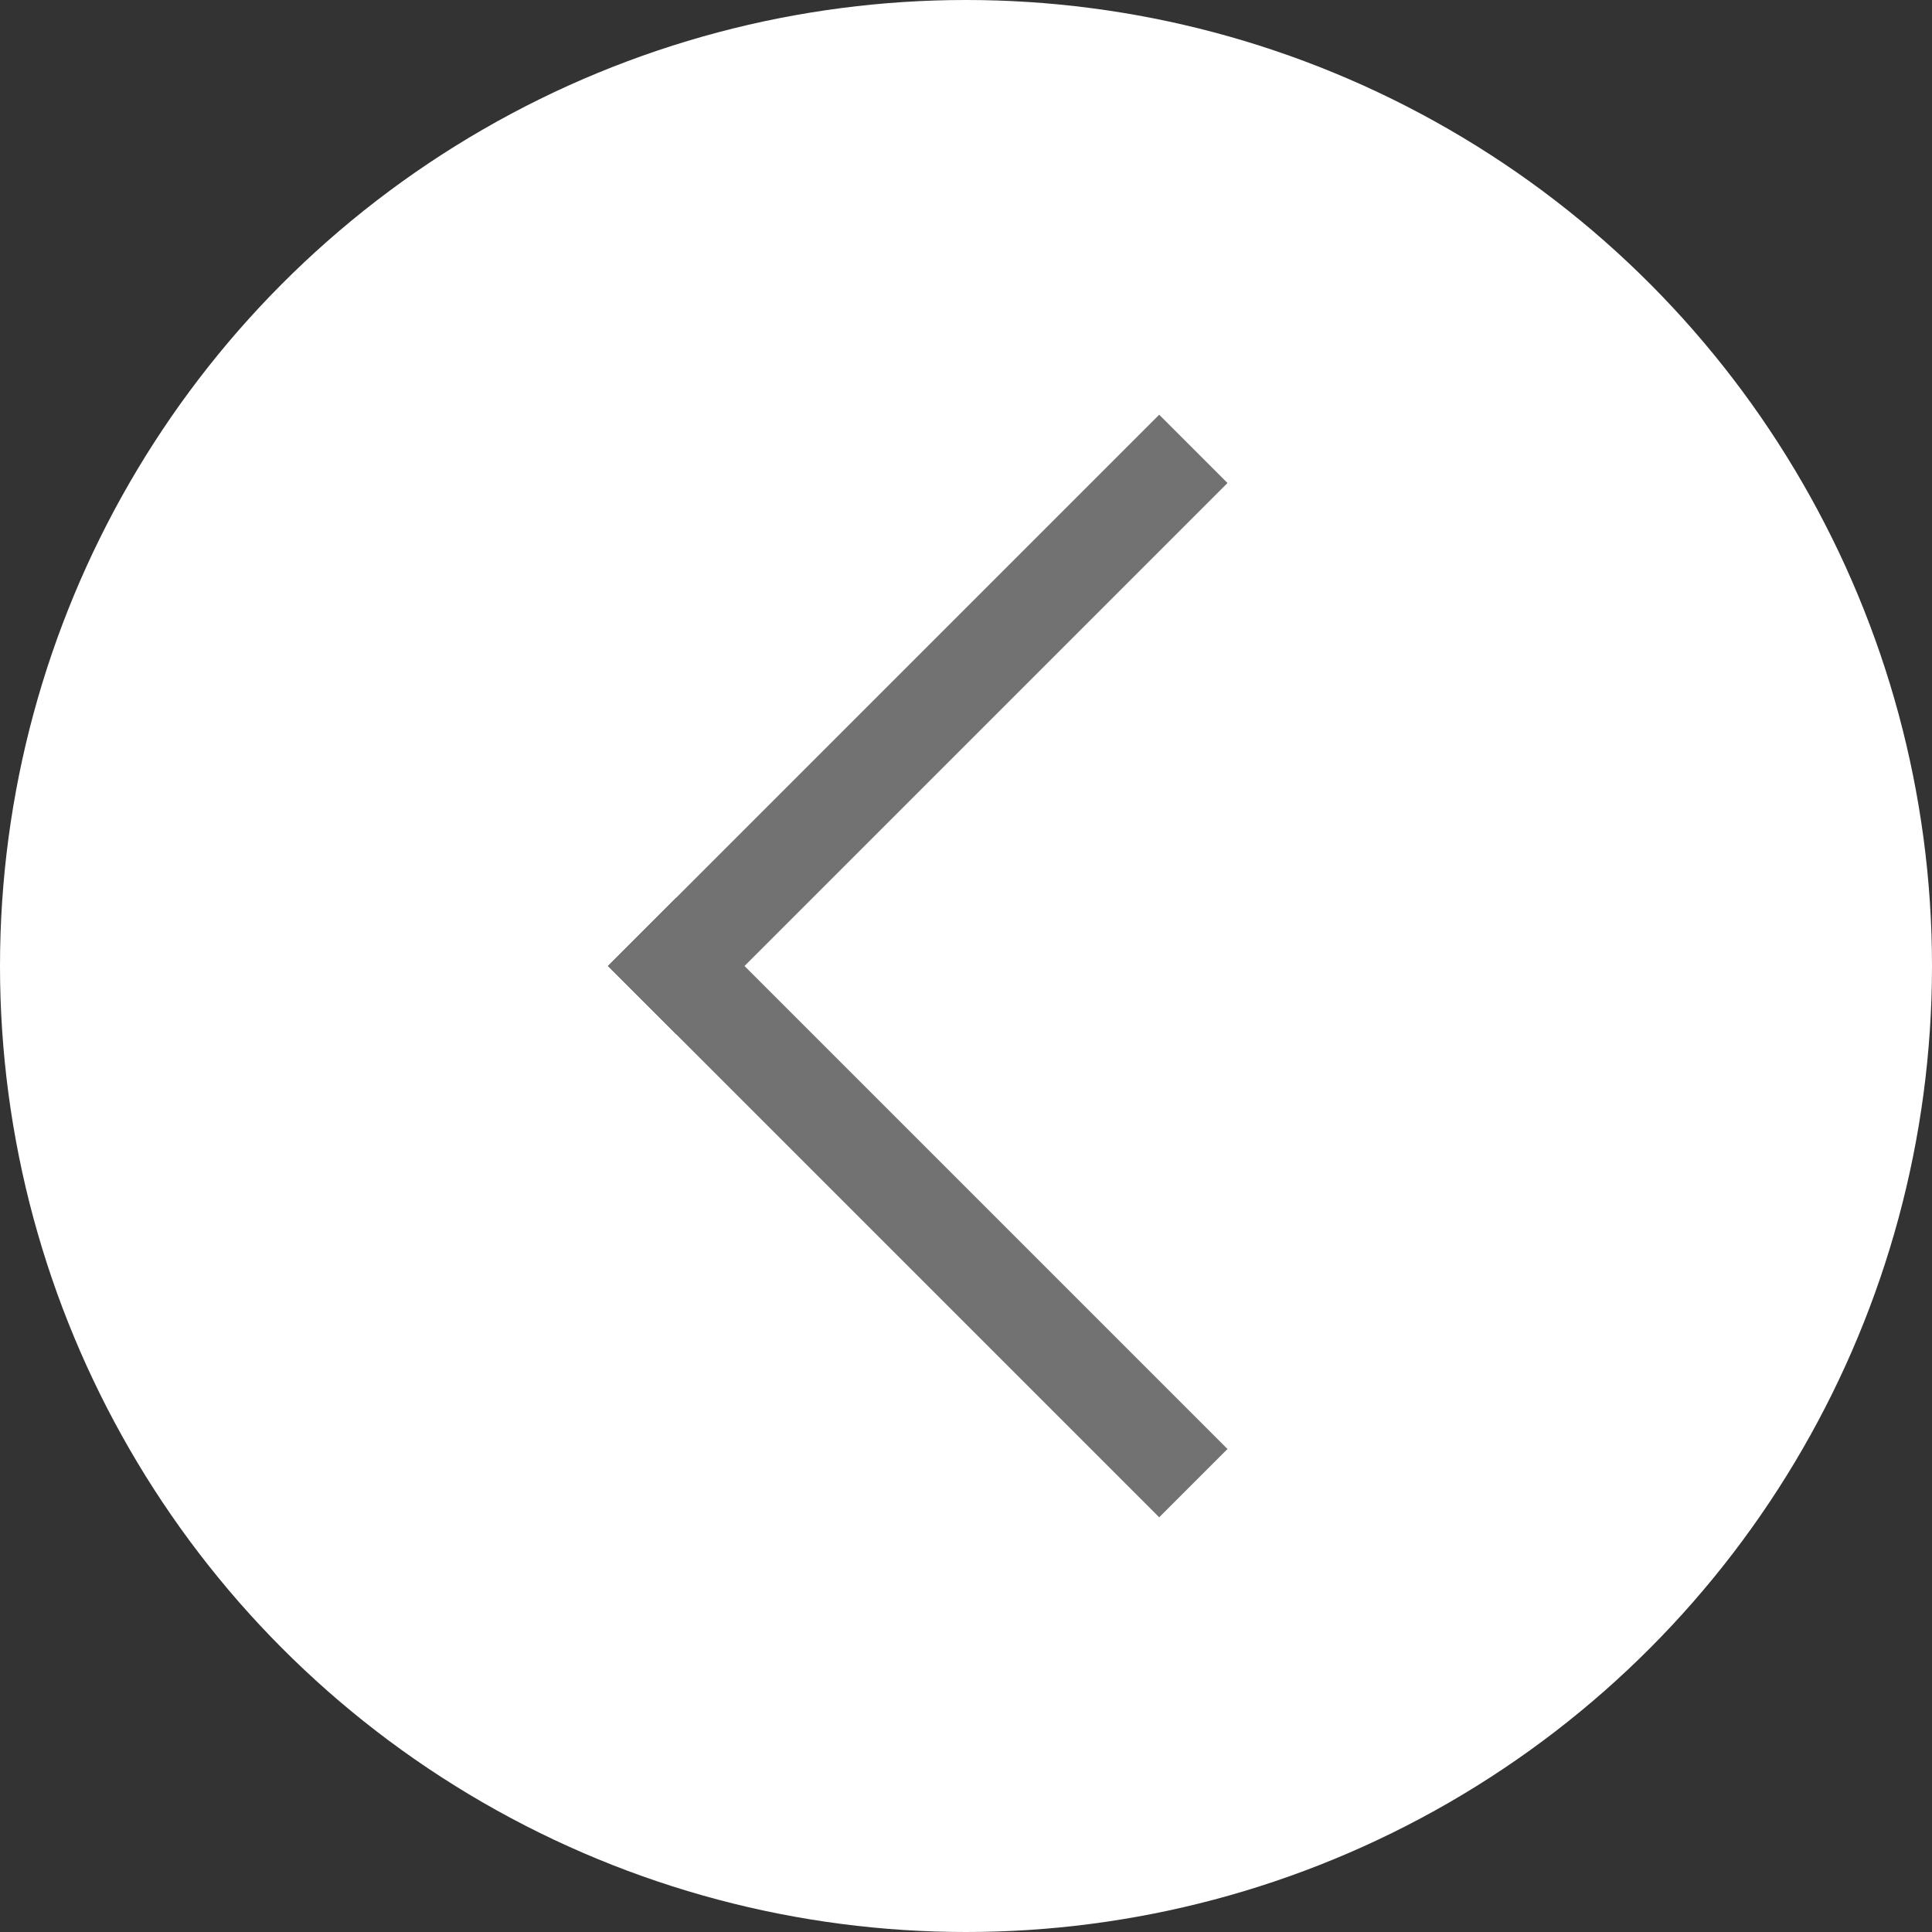 <?xml version="1.0" encoding="UTF-8"?>
<svg width="40px" height="40px" viewBox="0 0 40 40" version="1.1" xmlns="http://www.w3.org/2000/svg" xmlns:xlink="http://www.w3.org/1999/xlink">
    <rect x="0" y="0" width="40" height="40" fill="#333333" stroke="none"/>
    <!-- Generator: Sketch 55 (78076) - https://sketchapp.com -->
    <title>Group 5</title>
    <desc>Created with Sketch.</desc>
    <g id="Layouts" stroke="none" stroke-width="1" fill="none" fill-rule="evenodd">
        <g id="Style-Guide" transform="translate(-82, -2504)">
            <g id="Group-5" transform="translate(82, 2504)">
                <circle id="Oval-Copy-2" fill="#FFFFFF" transform="translate(20, 20) rotate(-180) translate(-20, -20) " cx="20" cy="20" r="20"></circle>
                <g id="Group-7-Copy" transform="translate(19, 20) rotate(-180) translate(-19, -20) translate(14, 10)" stroke="#727272" stroke-linecap="square" stroke-width="2">
                    <g id="Group-8">
                        <path d="M0,10 L10,20" id="Line" transform="translate(5, 15) rotate(-90) translate(-5, -15) "></path>
                        <path d="M0,0 L10,10" id="Line-Copy" transform="translate(5, 5) scale(-1, 1) rotate(90) translate(-5, -5) "></path>
                    </g>
                </g>
            </g>
        </g>
    </g>
</svg>